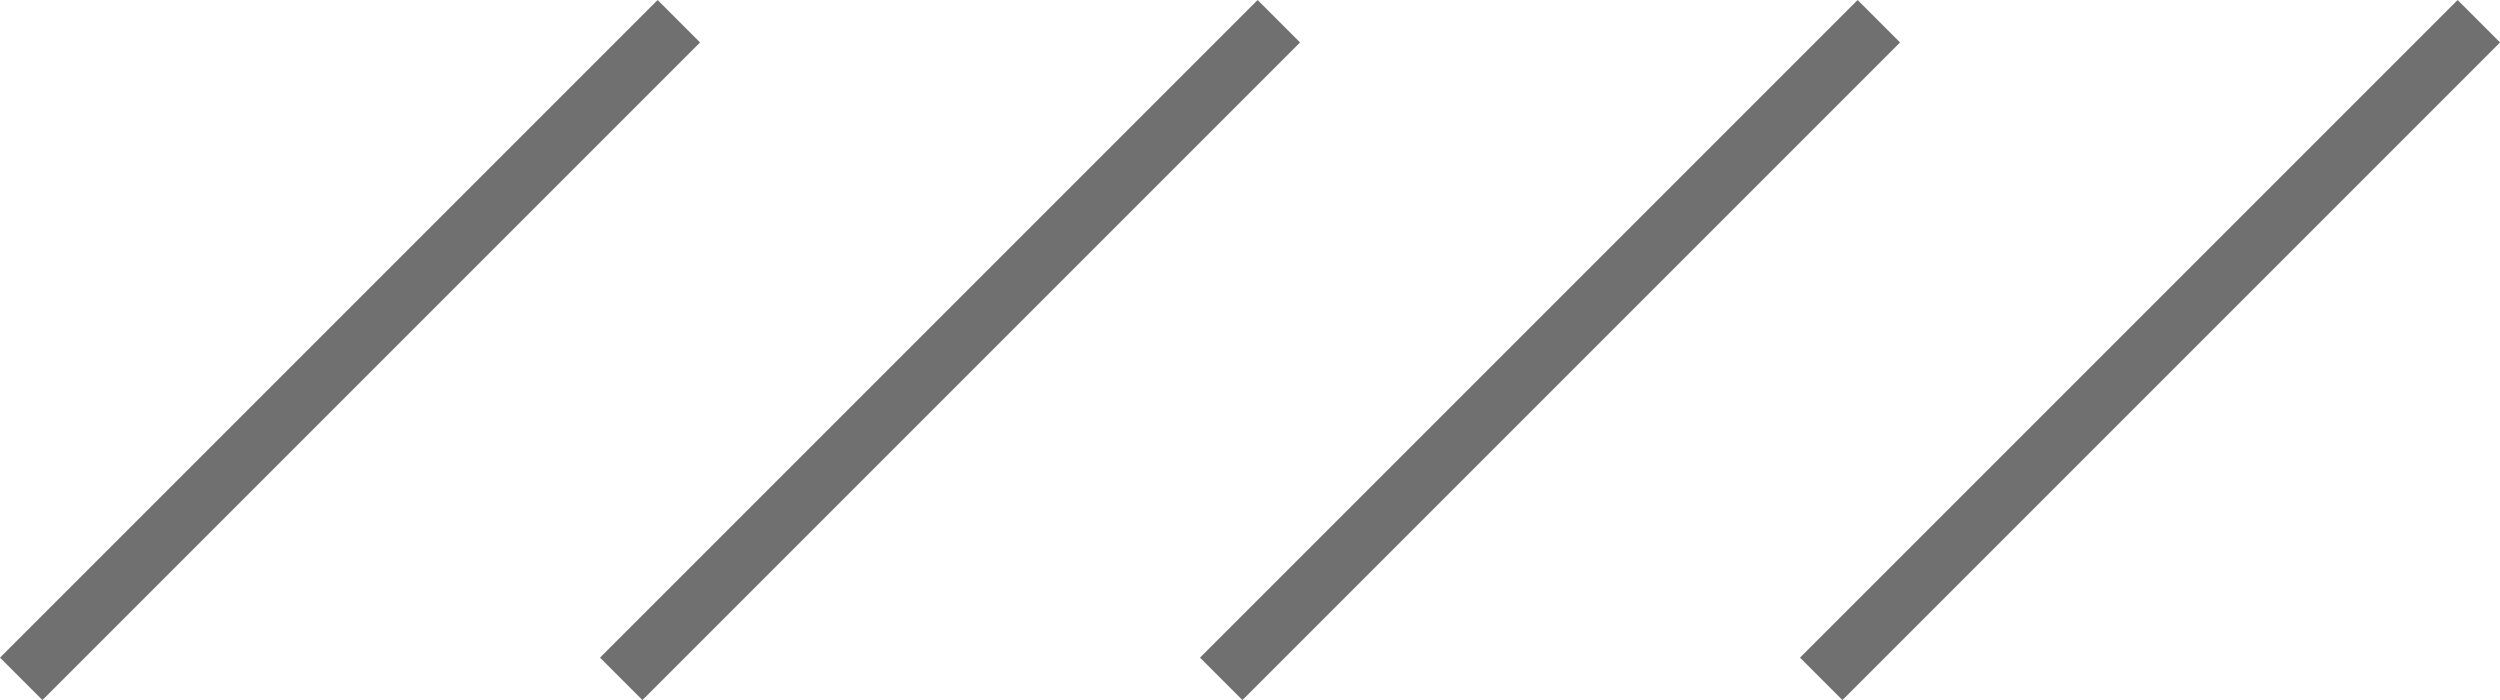 <svg xmlns="http://www.w3.org/2000/svg" width="41.667" height="11.667" viewBox="0 0 41.667 11.667">
  <g id="그룹_10" data-name="그룹 10" transform="translate(-113.186 -1462.146)">
    <line id="선_7" data-name="선 7" y2="15.5" transform="translate(124.5 1462.5) rotate(45)" fill="none" stroke="#707070" stroke-width="1"/>
    <line id="선_8" data-name="선 8" y2="15.5" transform="translate(134.5 1462.5) rotate(45)" fill="none" stroke="#707070" stroke-width="1"/>
    <line id="선_9" data-name="선 9" y2="15.5" transform="translate(144.5 1462.5) rotate(45)" fill="none" stroke="#707070" stroke-width="1"/>
    <line id="선_10" data-name="선 10" y2="15.5" transform="translate(154.5 1462.5) rotate(45)" fill="none" stroke="#707070" stroke-width="1"/>
  </g>
</svg>
